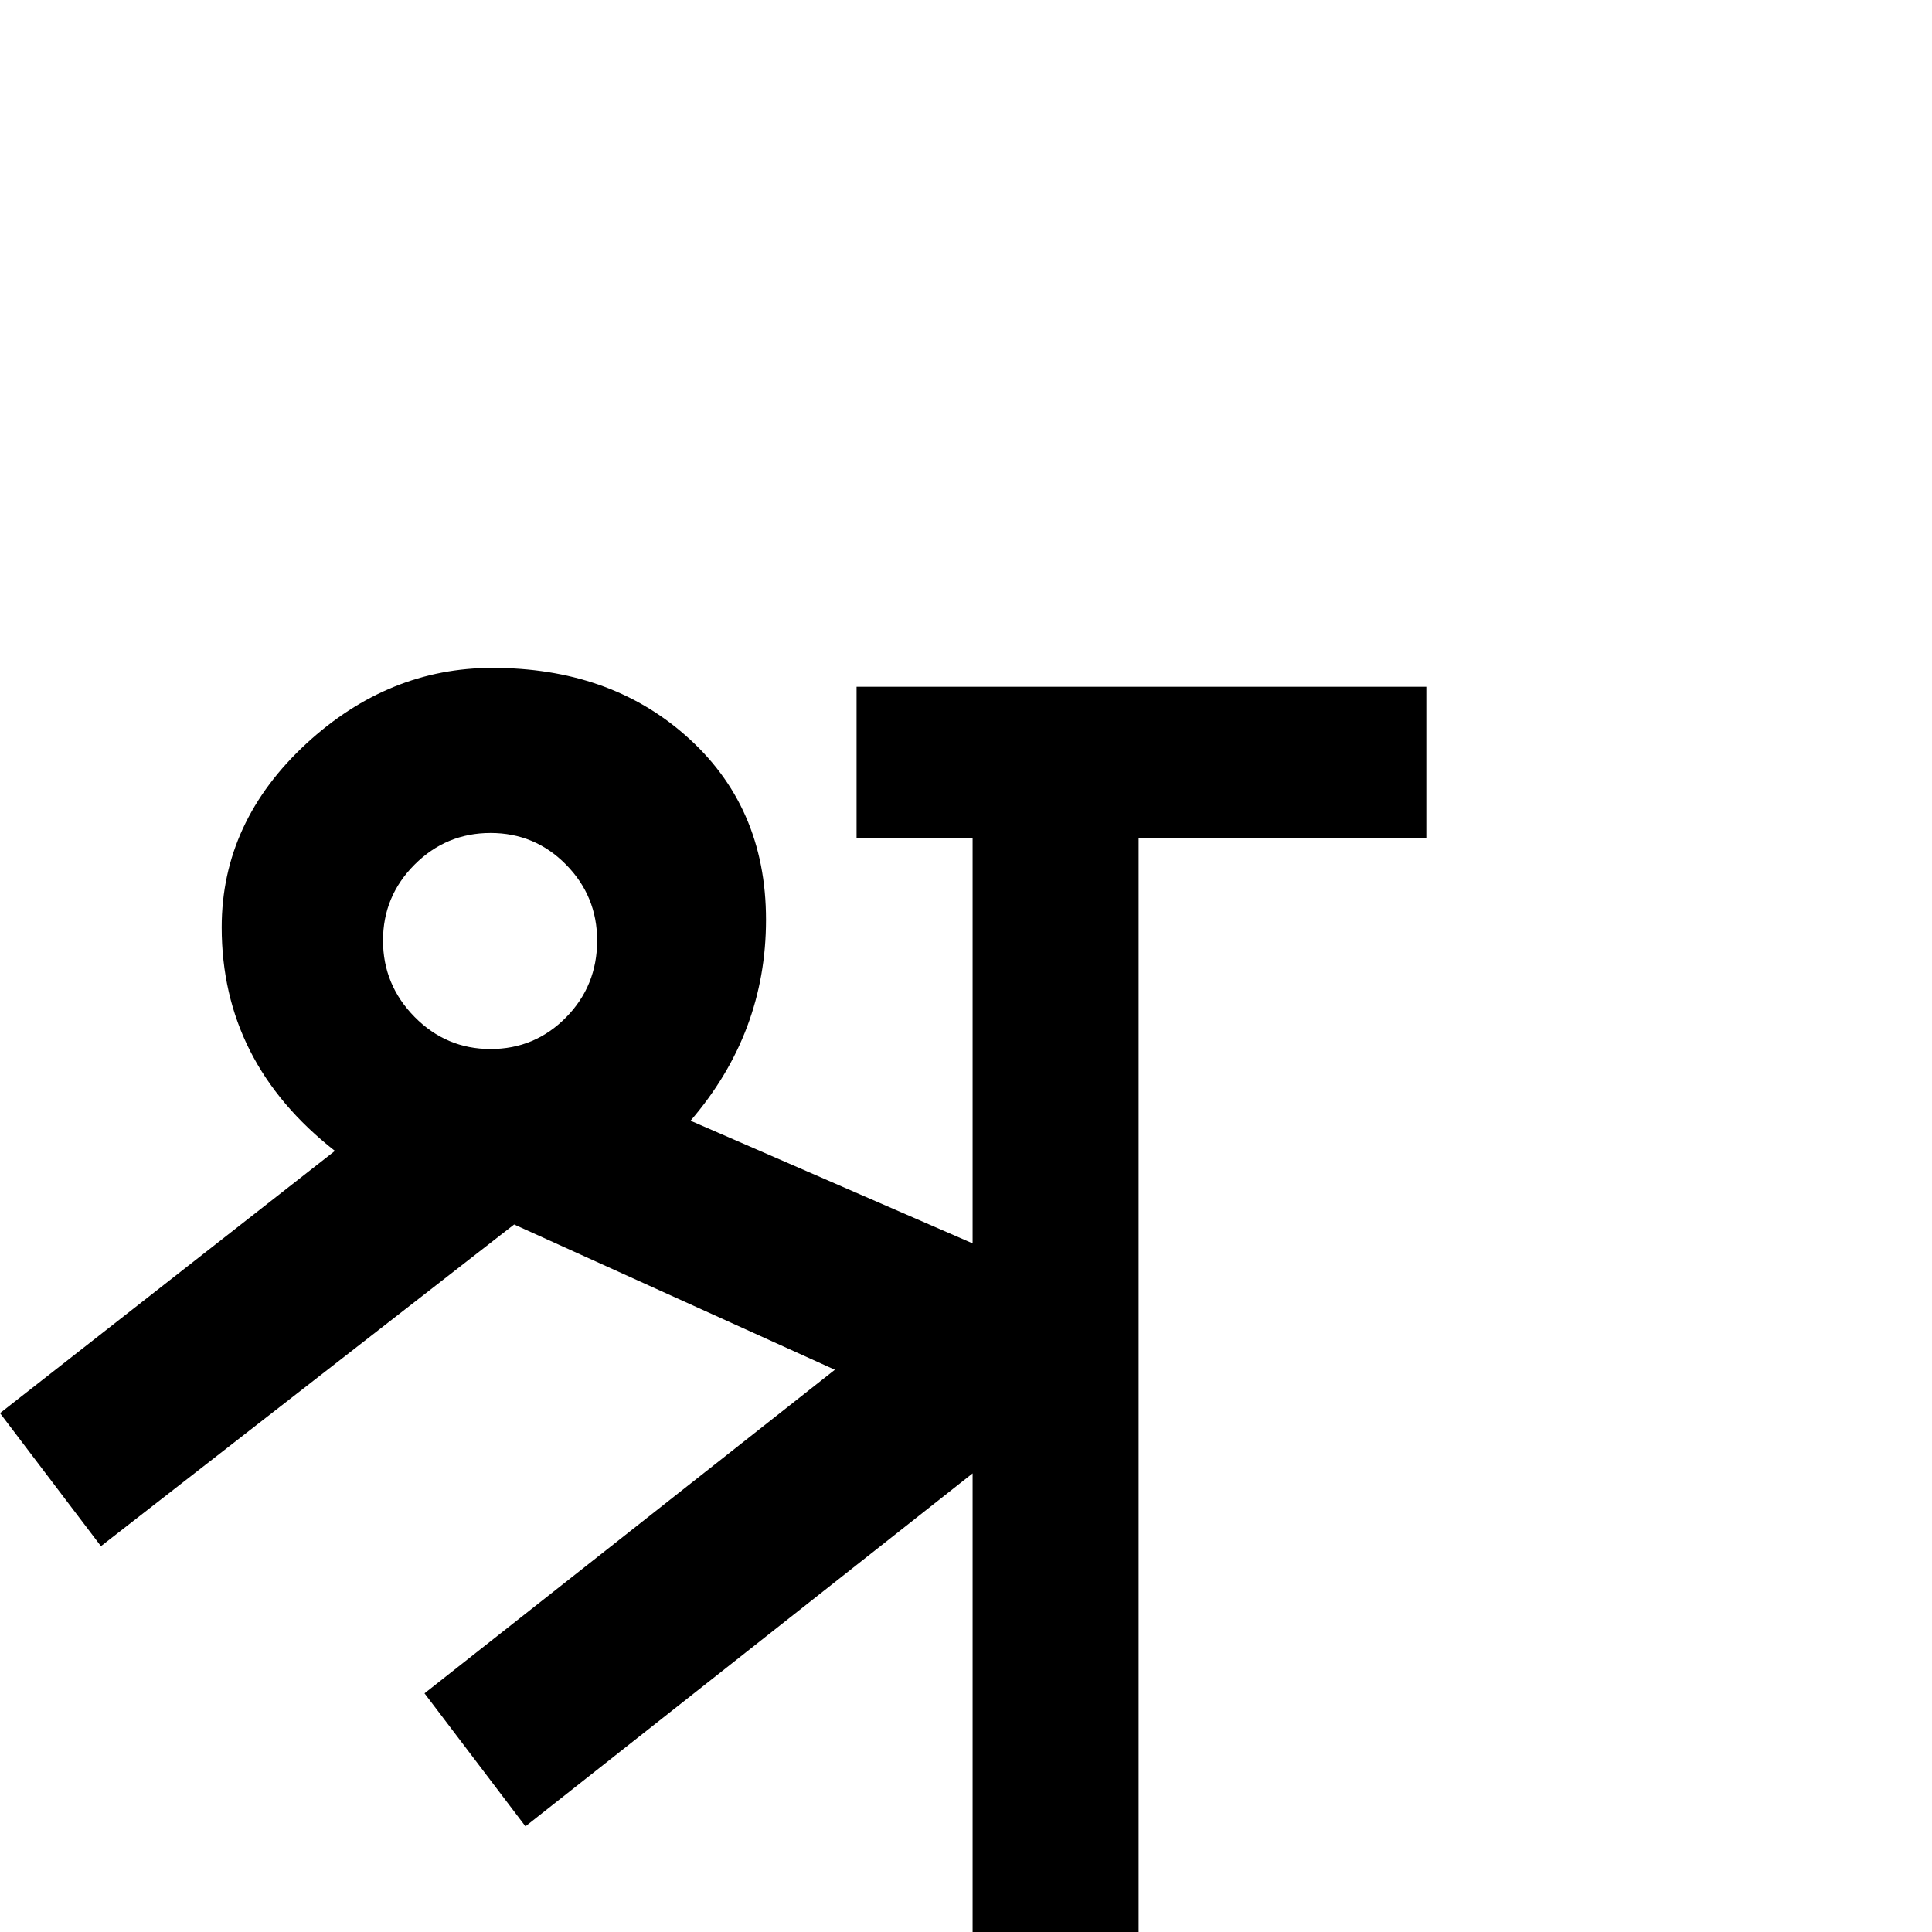 <?xml version="1.0" standalone="no"?>
<!DOCTYPE svg PUBLIC "-//W3C//DTD SVG 1.1//EN" "http://www.w3.org/Graphics/SVG/1.1/DTD/svg11.dtd" >
<svg viewBox="0 -410 2048 2048">
  <g transform="matrix(1 0 0 -1 0 1638)">
   <path fill="currentColor"
d="M1192 1160h-284v160h284v-160zM1146 487l-81 26l-508 -401l-107 141l435 343l-340 154l-438 -341l-107 141l355 278q-120 94 -120 237q0 112 90 195q87 80 197 80q123 0 204 -71q86 -75 86 -196q0 -120 -80 -213l414 -180v-193zM633 1051q0 47 -33 80.5t-80 33.5
t-80.5 -33.5t-33.5 -80.5t33.5 -81t80.5 -34t80 33.5t33 81.5zM721 1247zM721 87zM1512 1160h-305v-1160h-176v1160h-18v160h499v-160zM1119 86zM1119 1247z" />
  </g>

</svg>
